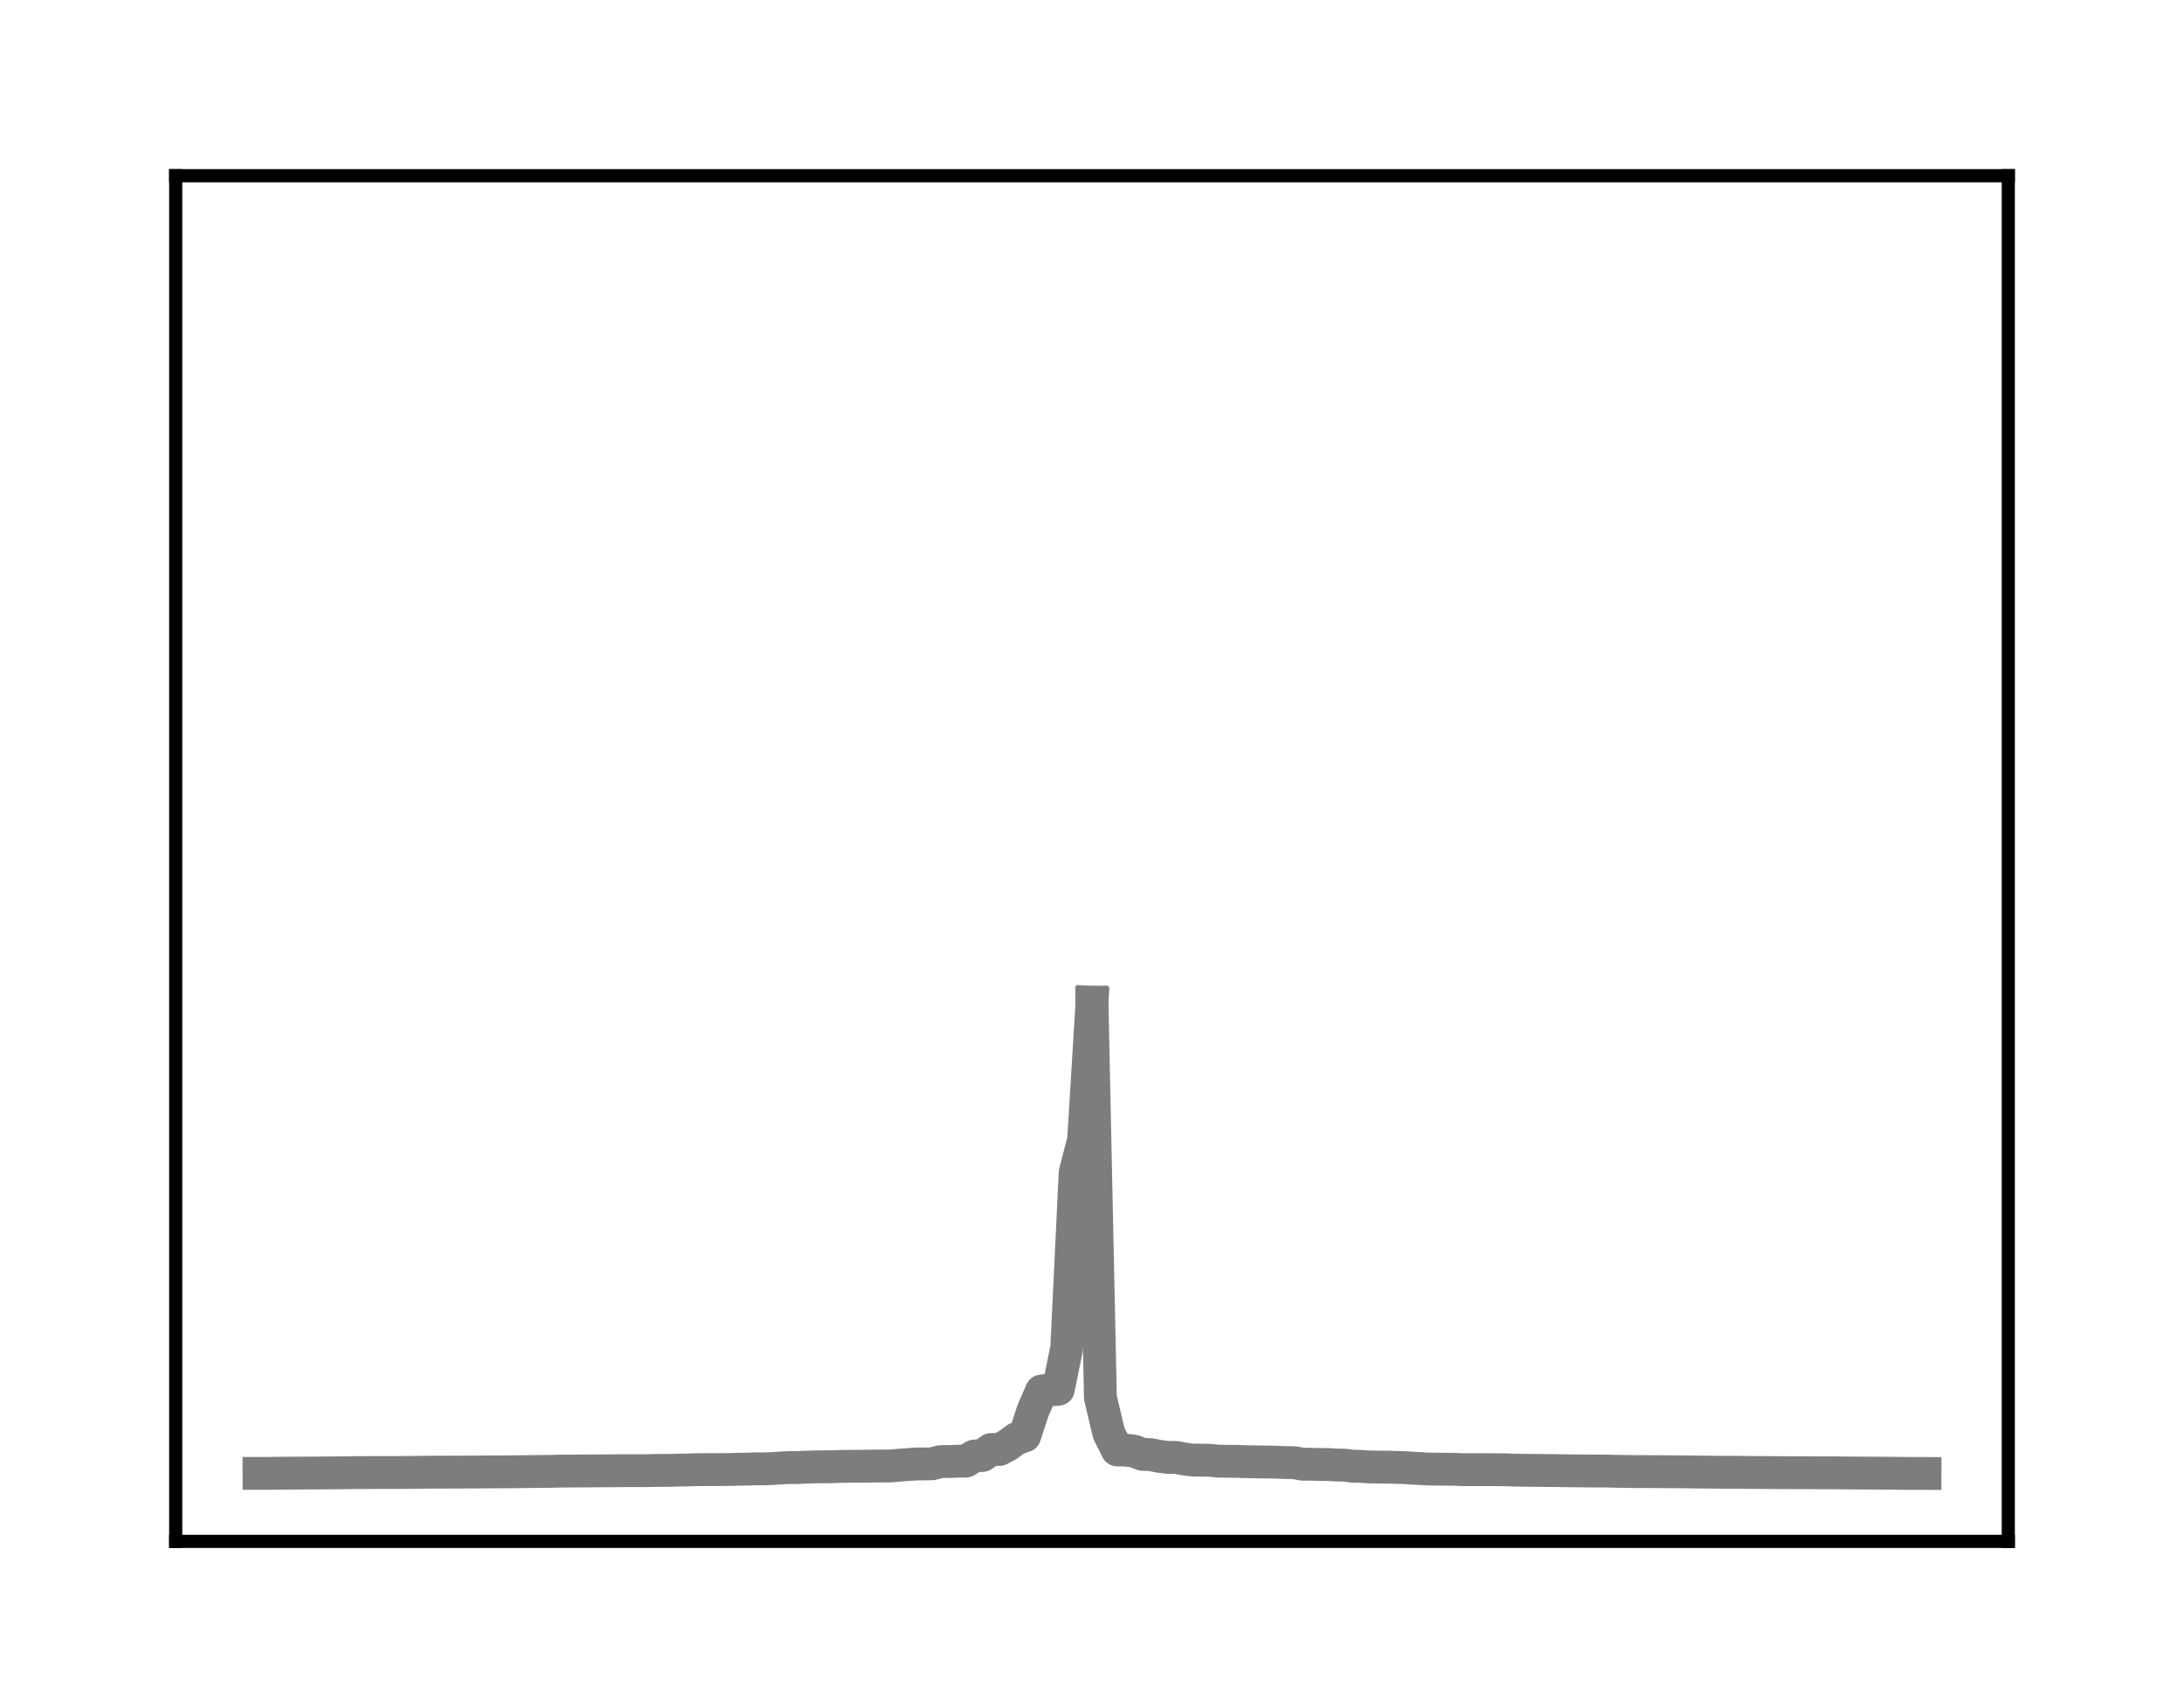 <?xml version="1.0" encoding="utf-8" standalone="no"?>
<!DOCTYPE svg PUBLIC "-//W3C//DTD SVG 1.1//EN"
  "http://www.w3.org/Graphics/SVG/1.1/DTD/svg11.dtd">
<!-- Created with matplotlib (http://matplotlib.org/) -->
<svg height="104pt" version="1.1" viewBox="0 0 133 104" width="133pt" xmlns="http://www.w3.org/2000/svg" xmlns:xlink="http://www.w3.org/1999/xlink">
 <defs>
  <style type="text/css">
*{stroke-linecap:butt;stroke-linejoin:round;}
  </style>
 </defs>
 <g id="figure_1">
  <g id="patch_1">
   <path d="M 0 104.56 
L 133 104.56 
L 133 0 
L 0 0 
z
" style="fill:#ffffff;"/>
  </g>
  <g id="axes_1">
   <g id="patch_2">
    <path d="M 10.7 93.86 
L 122.3 93.86 
L 122.3 10.7 
L 10.7 10.7 
z
" style="fill:#ffffff;"/>
   </g>
   <g id="matplotlib.axis_1"/>
   <g id="matplotlib.axis_2"/>
   <g id="line2d_1">
    <path clip-path="url(#p540abb1c72)" d="M 15.773 89.72 
L 16.285 89.719 
L 16.798 89.713 
L 17.31 89.708 
L 17.822 89.703 
L 18.335 89.702 
L 18.847 89.697 
L 19.36 89.697 
L 19.872 89.691 
L 20.384 89.688 
L 20.897 89.684 
L 21.409 89.675 
L 21.921 89.669 
L 22.434 89.669 
L 22.946 89.667 
L 23.459 89.667 
L 23.971 89.667 
L 24.483 89.664 
L 24.996 89.659 
L 25.508 89.655 
L 26.021 89.646 
L 26.533 89.645 
L 27.045 89.644 
L 27.558 89.643 
L 28.07 89.642 
L 28.583 89.635 
L 29.095 89.634 
L 29.607 89.63 
L 30.12 89.627 
L 30.632 89.625 
L 31.145 89.623 
L 31.657 89.616 
L 32.169 89.611 
L 32.682 89.603 
L 33.194 89.6 
L 33.707 89.592 
L 34.219 89.58 
L 34.731 89.578 
L 35.244 89.573 
L 35.756 89.572 
L 36.269 89.566 
L 36.781 89.565 
L 37.293 89.561 
L 37.806 89.555 
L 38.318 89.553 
L 38.831 89.552 
L 39.343 89.552 
L 39.855 89.541 
L 40.368 89.535 
L 40.88 89.534 
L 41.393 89.52 
L 41.905 89.511 
L 42.417 89.494 
L 42.93 89.49 
L 43.442 89.489 
L 43.955 89.486 
L 44.467 89.483 
L 44.979 89.466 
L 45.492 89.461 
L 46.004 89.444 
L 46.517 89.443 
L 47.029 89.425 
L 47.541 89.393 
L 48.054 89.366 
L 48.566 89.363 
L 49.079 89.341 
L 49.591 89.325 
L 50.103 89.32 
L 50.616 89.314 
L 51.128 89.297 
L 51.64 89.287 
L 52.153 89.286 
L 52.665 89.284 
L 53.178 89.275 
L 53.69 89.27 
L 54.202 89.269 
L 54.715 89.224 
L 55.227 89.186 
L 55.74 89.15 
L 56.252 89.143 
L 56.764 89.135 
L 57.277 89.002 
L 57.789 88.997 
L 58.302 88.978 
L 58.814 88.974 
L 59.326 88.664 
L 59.839 88.625 
L 60.351 88.265 
L 60.864 88.264 
L 61.376 87.989 
L 61.888 87.613 
L 62.401 87.437 
L 62.913 85.879 
L 63.426 84.705 
L 63.938 84.637 
L 64.45 84.596 
L 64.963 82.065 
L 65.475 71.39 
L 65.988 69.419 
L 66.5 61.036 
" style="fill:none;stroke:#7d7d7d;stroke-linecap:square;stroke-width:2;"/>
   </g>
   <g id="line2d_2">
    <path clip-path="url(#p540abb1c72)" d="M 66.5 61.036 
L 67.012 85.106 
L 67.525 87.271 
L 68.037 88.292 
L 68.55 88.303 
L 69.062 88.365 
L 69.574 88.558 
L 70.087 88.58 
L 70.599 88.682 
L 71.112 88.745 
L 71.624 88.749 
L 72.136 88.847 
L 72.649 88.91 
L 73.161 88.913 
L 73.674 88.923 
L 74.186 88.975 
L 74.698 88.983 
L 75.211 88.985 
L 75.723 89.003 
L 76.236 89.013 
L 76.748 89.022 
L 77.26 89.028 
L 77.773 89.04 
L 78.285 89.06 
L 78.798 89.063 
L 79.31 89.161 
L 79.822 89.162 
L 80.335 89.177 
L 80.847 89.178 
L 81.36 89.21 
L 81.872 89.219 
L 82.384 89.282 
L 82.897 89.294 
L 83.409 89.329 
L 83.921 89.335 
L 84.434 89.336 
L 84.946 89.353 
L 85.459 89.364 
L 85.971 89.399 
L 86.483 89.428 
L 86.996 89.455 
L 87.508 89.462 
L 88.021 89.466 
L 88.533 89.469 
L 89.045 89.492 
L 89.558 89.493 
L 90.07 89.494 
L 90.583 89.494 
L 91.095 89.495 
L 91.607 89.497 
L 92.12 89.518 
L 92.632 89.527 
L 93.145 89.532 
L 93.657 89.54 
L 94.169 89.545 
L 94.682 89.547 
L 95.194 89.555 
L 95.707 89.563 
L 96.219 89.566 
L 96.731 89.572 
L 97.244 89.575 
L 97.756 89.576 
L 98.269 89.589 
L 98.781 89.598 
L 99.293 89.607 
L 99.806 89.61 
L 100.318 89.611 
L 100.831 89.613 
L 101.343 89.617 
L 101.855 89.621 
L 102.368 89.622 
L 102.88 89.629 
L 103.393 89.638 
L 103.905 89.64 
L 104.417 89.647 
L 104.93 89.651 
L 105.442 89.652 
L 105.955 89.654 
L 106.467 89.664 
L 106.979 89.665 
L 107.492 89.669 
L 108.004 89.67 
L 108.517 89.675 
L 109.029 89.676 
L 109.541 89.677 
L 110.054 89.678 
L 110.566 89.684 
L 111.079 89.684 
L 111.591 89.685 
L 112.103 89.69 
L 112.616 89.695 
L 113.128 89.698 
L 113.64 89.701 
L 114.153 89.702 
L 114.665 89.708 
L 115.178 89.709 
L 115.69 89.717 
L 116.202 89.724 
L 116.715 89.724 
L 117.227 89.725 
" style="fill:none;stroke:#7d7d7d;stroke-linecap:square;stroke-width:2;"/>
   </g>
   <g id="patch_3">
    <path d="M 10.7 93.86 
L 10.7 10.7 
" style="fill:none;stroke:#000000;stroke-linecap:square;stroke-linejoin:miter;stroke-width:0.8;"/>
   </g>
   <g id="patch_4">
    <path d="M 122.3 93.86 
L 122.3 10.7 
" style="fill:none;stroke:#000000;stroke-linecap:square;stroke-linejoin:miter;stroke-width:0.8;"/>
   </g>
   <g id="patch_5">
    <path d="M 10.7 93.86 
L 122.3 93.86 
" style="fill:none;stroke:#000000;stroke-linecap:square;stroke-linejoin:miter;stroke-width:0.8;"/>
   </g>
   <g id="patch_6">
    <path d="M 10.7 10.7 
L 122.3 10.7 
" style="fill:none;stroke:#000000;stroke-linecap:square;stroke-linejoin:miter;stroke-width:0.8;"/>
   </g>
  </g>
 </g>
 <defs>
  <clipPath id="p540abb1c72">
   <rect height="83.16" width="111.6" x="10.7" y="10.7"/>
  </clipPath>
 </defs>
</svg>
